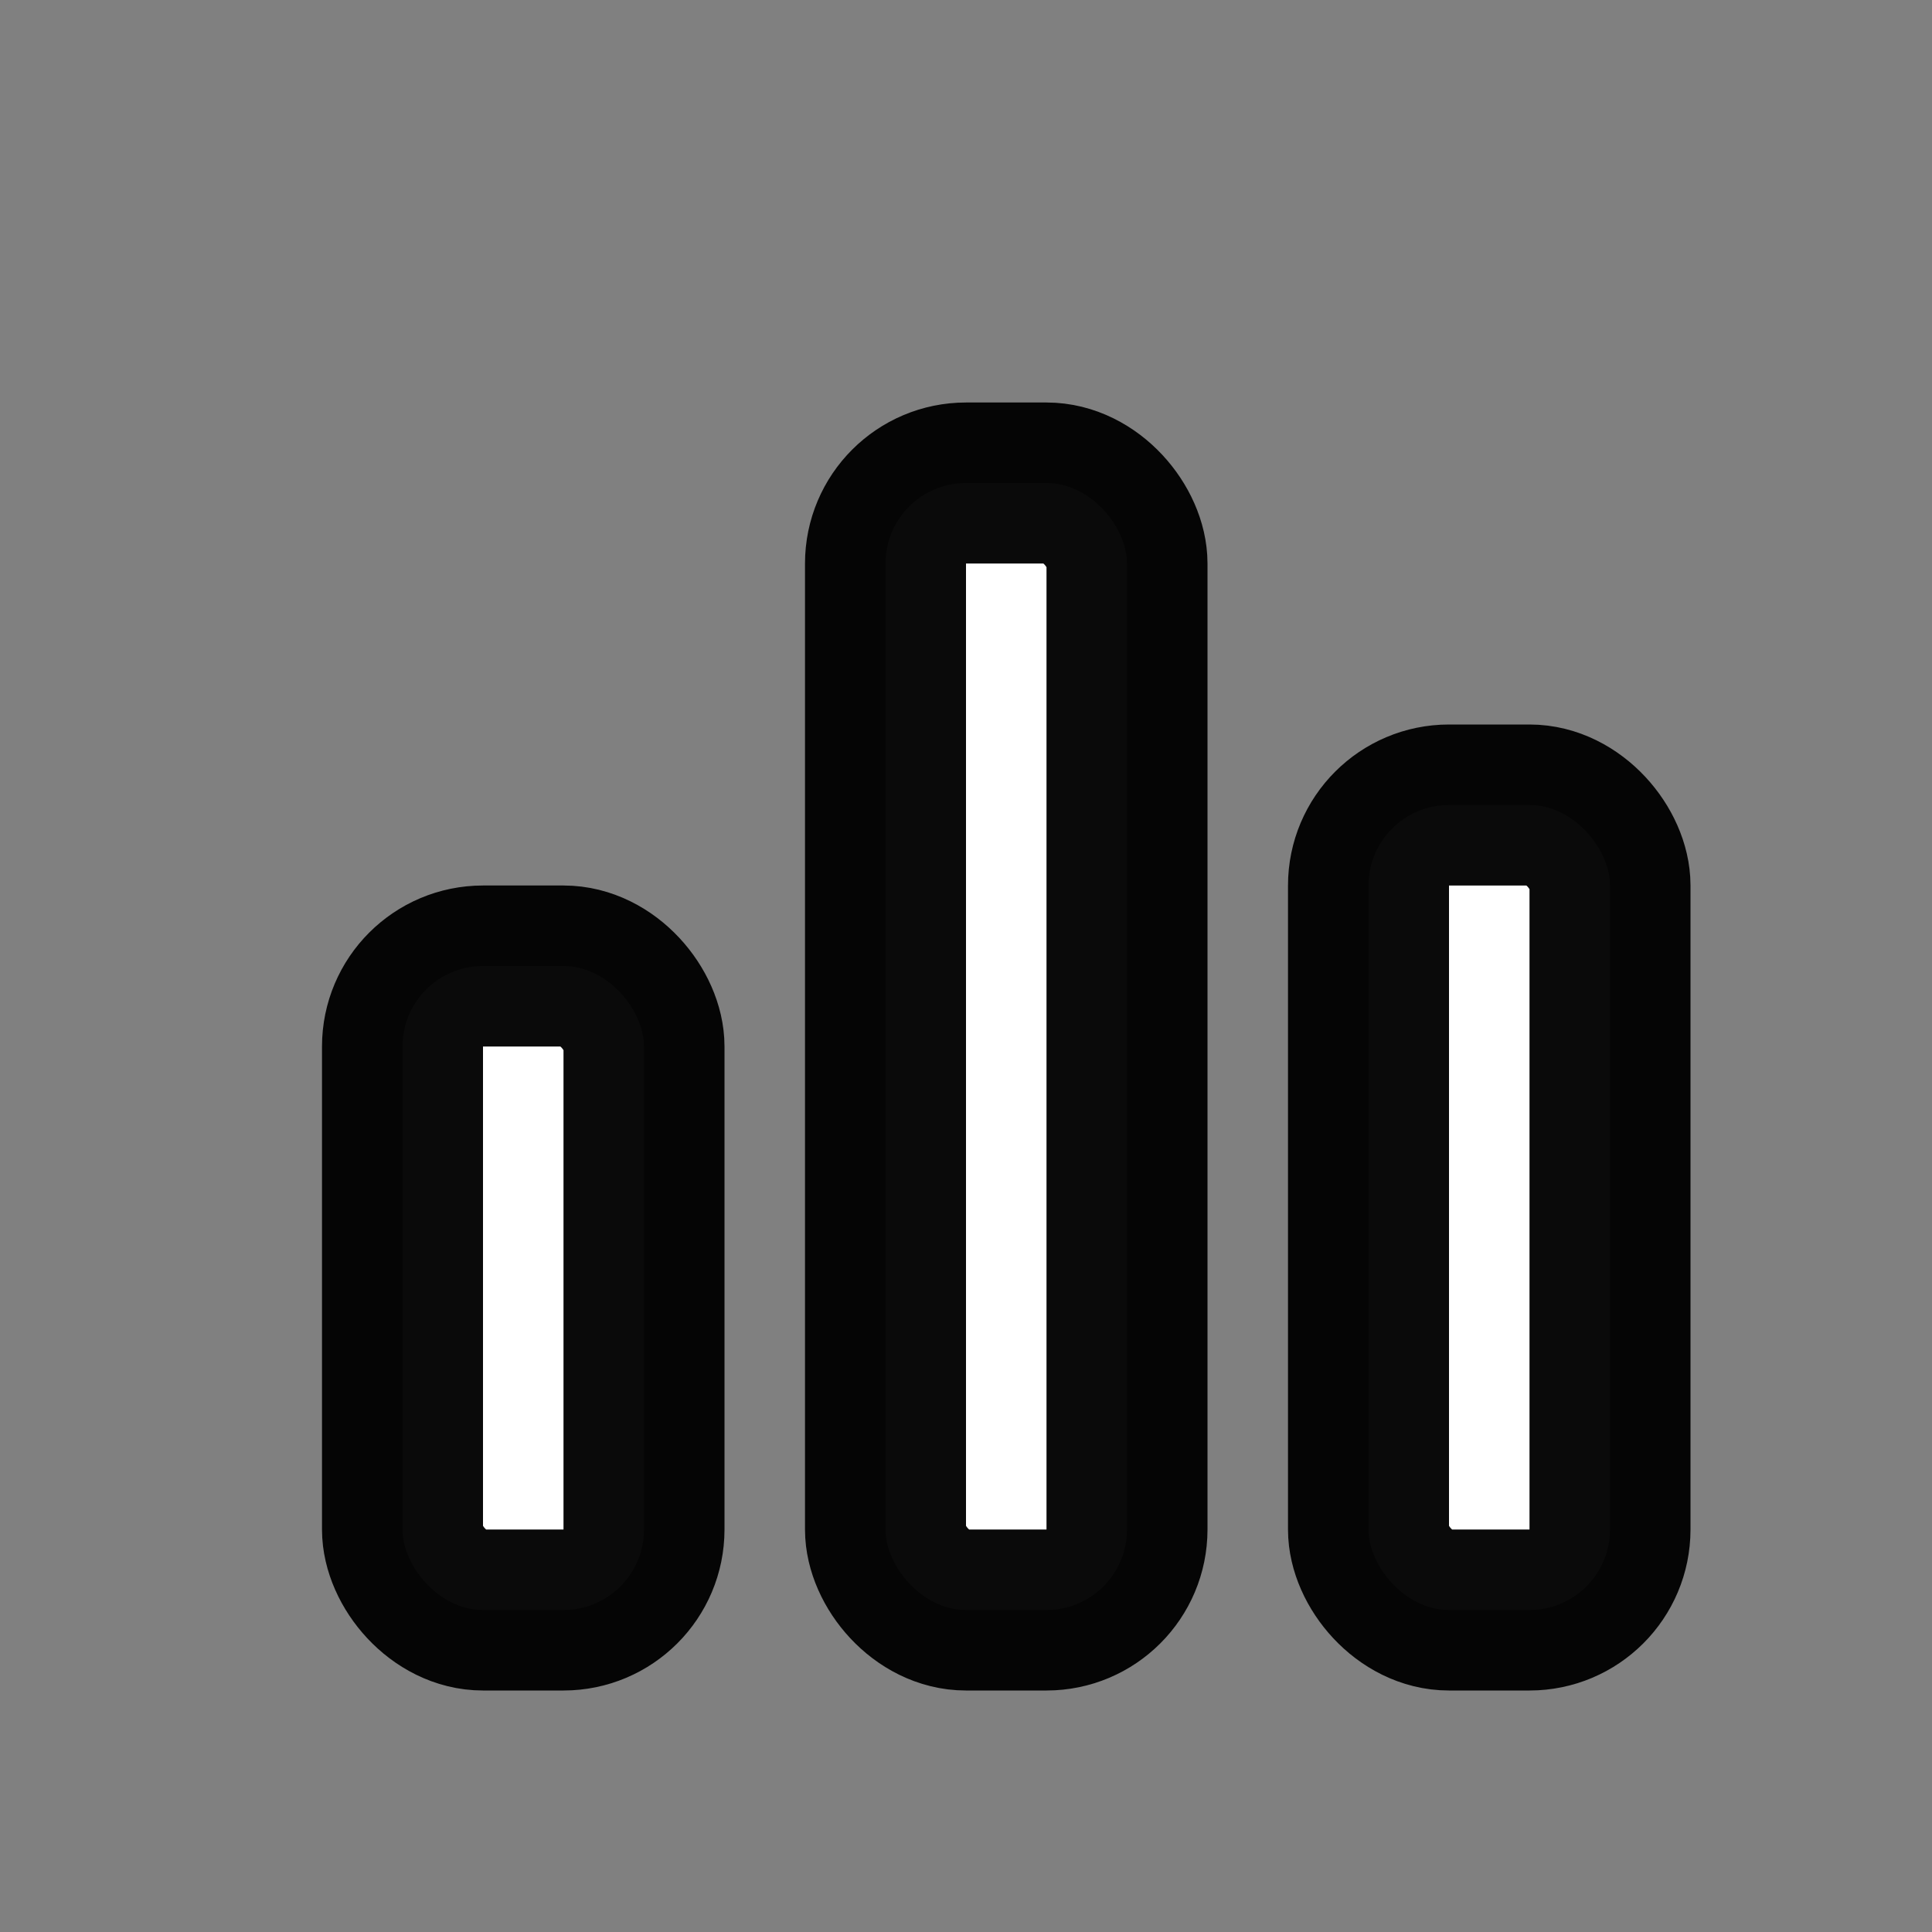 <svg xmlns="http://www.w3.org/2000/svg" viewBox="0 0 24 24"><rect x="0" y="0" width="24" height="24" fill="#808080" stroke="none"/><g fill="#fff" stroke="#000" stroke-linecap="round" stroke-linejoin="round" stroke-opacity=".96" stroke-width="2" transform="translate(0 -1028.362)"><rect width="3" height="8" x="5" y="1040.362" rx="1"/><rect width="3" height="14" x="11" y="1034.362" rx="1"/><rect width="3" height="10" x="17" y="1038.362" rx="1"/></g></svg>